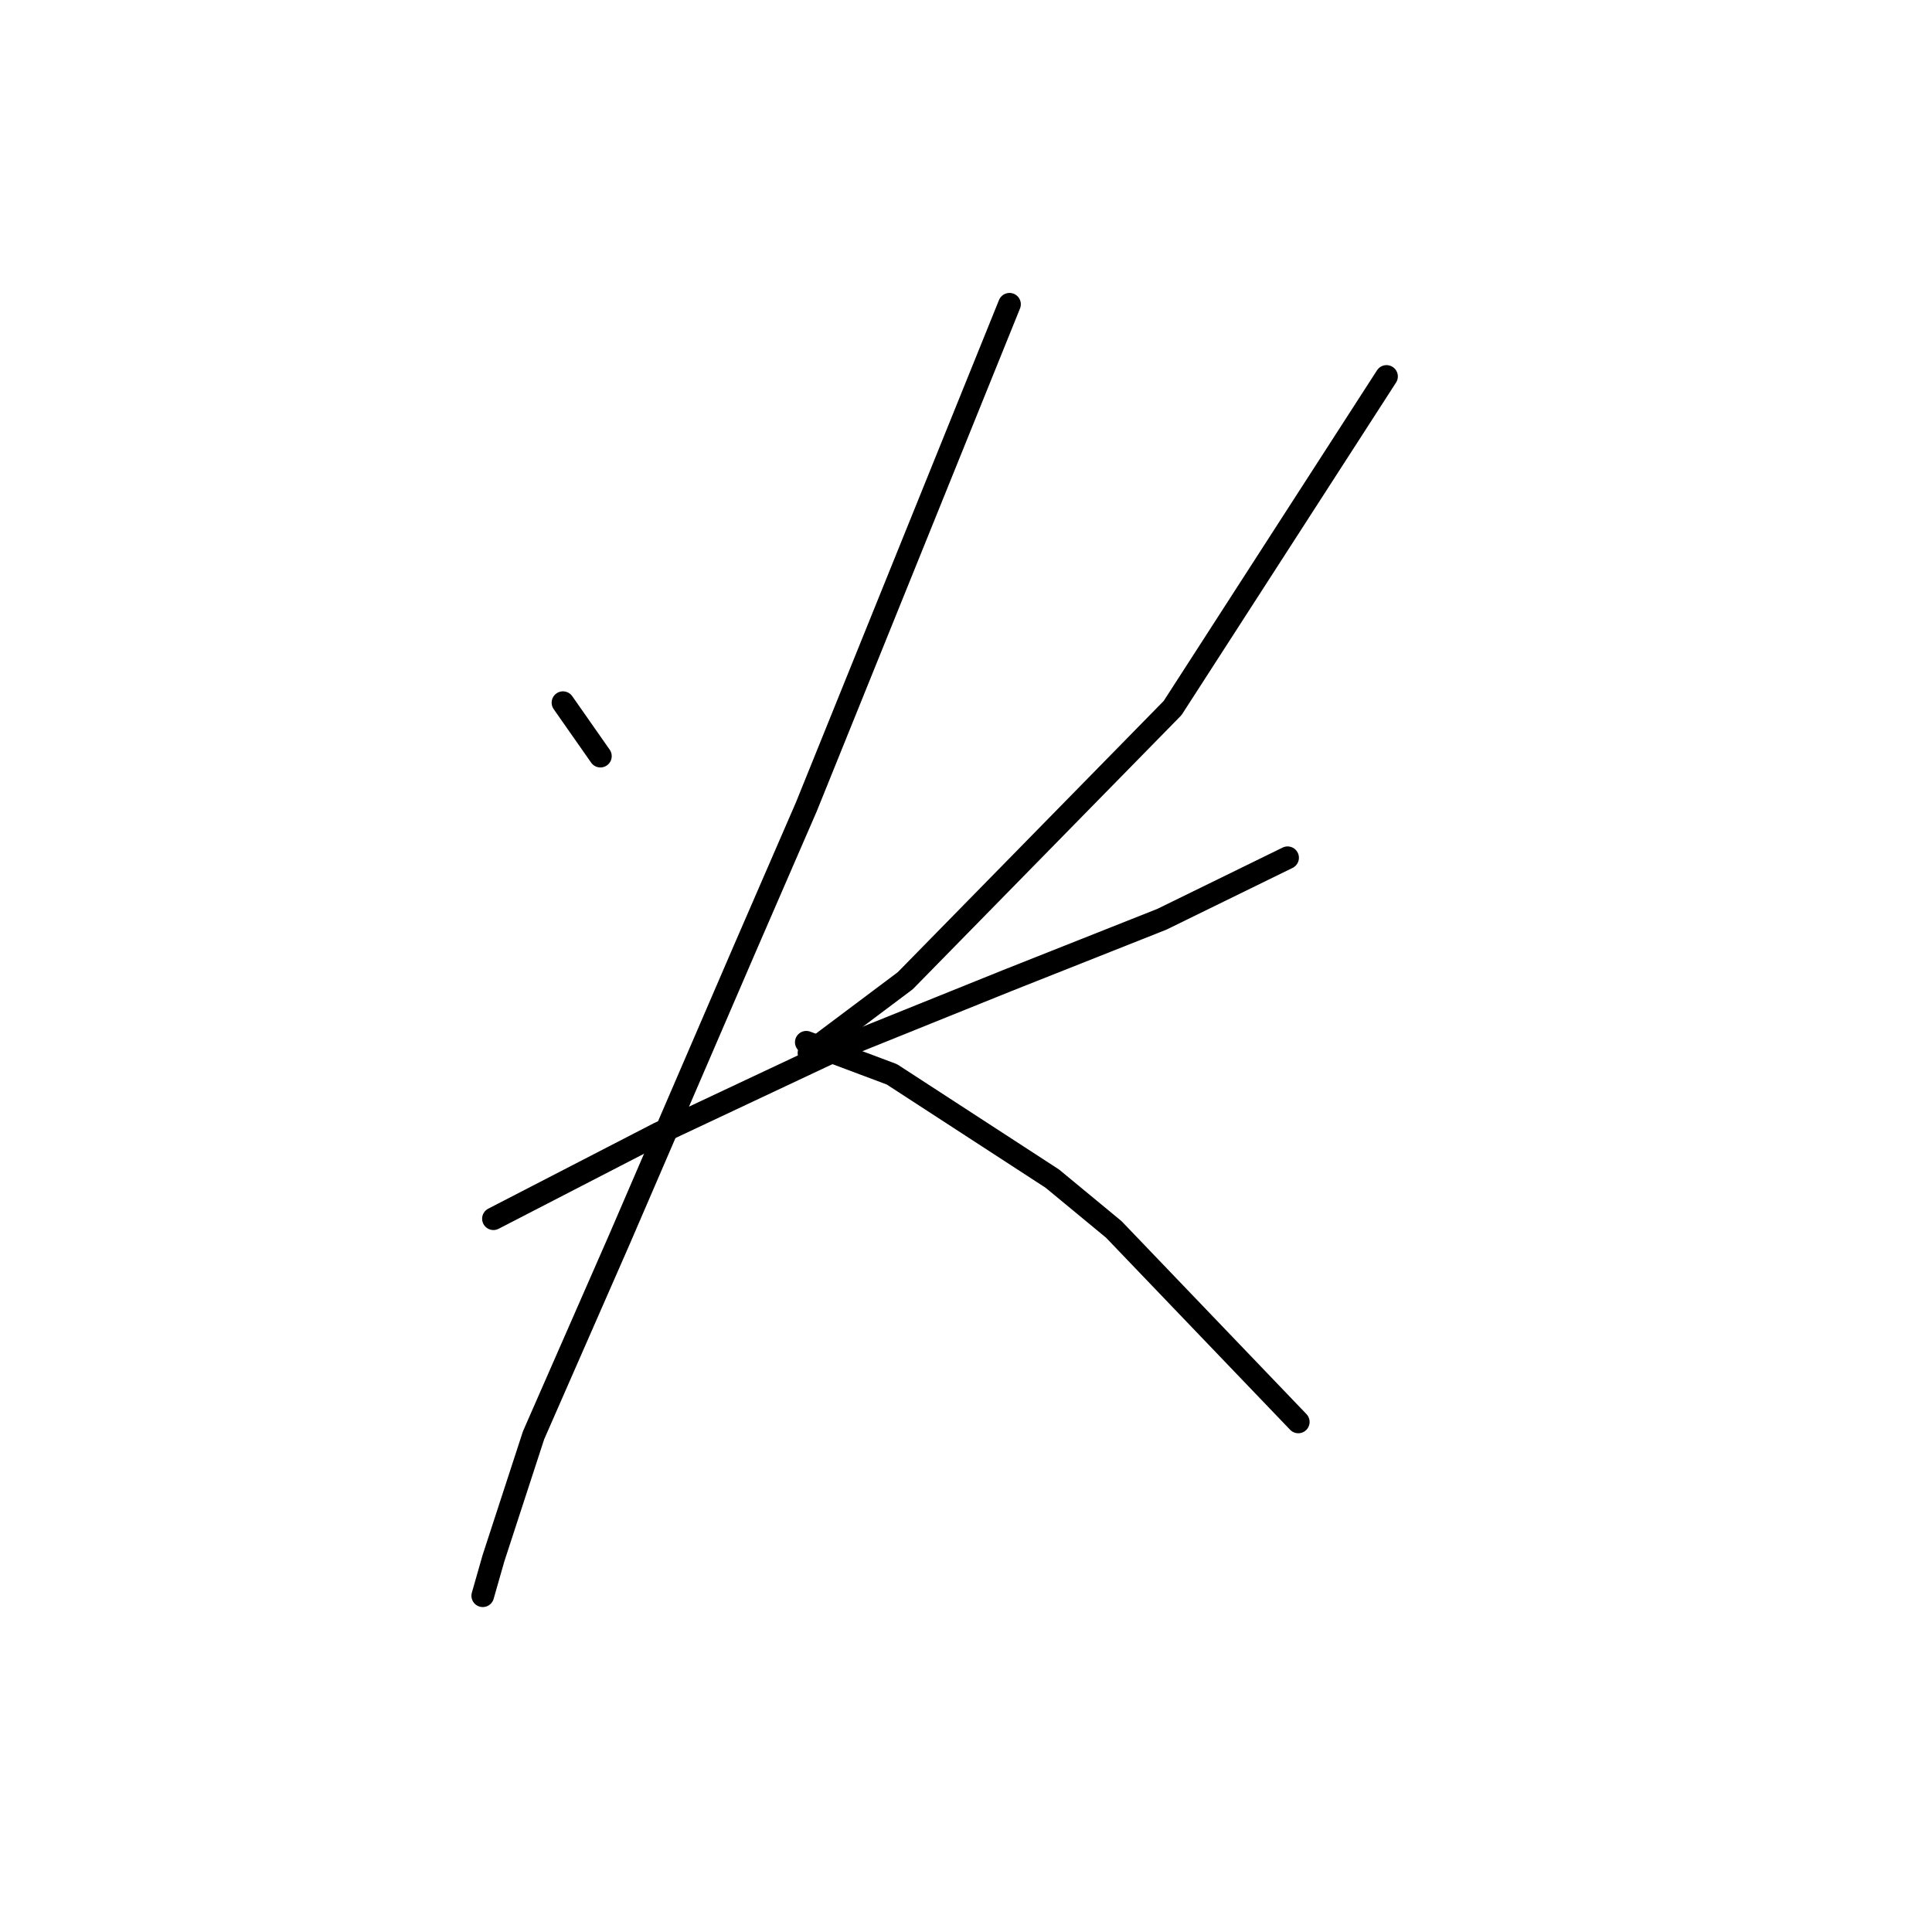 <?xml version="1.0" standalone="no"?>
    <svg width="256" height="256" xmlns="http://www.w3.org/2000/svg" version="1.1">
    <polyline stroke="black" stroke-width="3" stroke-linecap="round" fill="transparent" stroke-linejoin="round" points="74.596 93.106 77.076 96.649 79.556 100.192 79.556 100.192 " />
        <polyline stroke="black" stroke-width="3" stroke-linecap="round" fill="transparent" stroke-linejoin="round" points="183.722 49.881 169.55 71.848 155.378 93.815 119.947 129.954 107.192 139.52 107.192 139.52 " />
        <polyline stroke="black" stroke-width="3" stroke-linecap="round" fill="transparent" stroke-linejoin="round" points="65.384 161.487 76.368 155.818 87.351 150.149 99.397 144.48 111.444 138.811 133.411 129.954 153.96 121.805 170.613 113.656 170.613 113.656 " />
        <polyline stroke="black" stroke-width="3" stroke-linecap="round" fill="transparent" stroke-linejoin="round" points="133.765 40.315 120.301 73.619 106.838 106.924 98.689 125.702 82.037 164.321 70.699 190.186 65.384 206.484 63.967 211.444 63.967 211.444 " />
        <polyline stroke="black" stroke-width="3" stroke-linecap="round" fill="transparent" stroke-linejoin="round" points="106.838 138.103 112.507 140.229 118.176 142.354 139.434 156.172 147.583 162.904 172.03 188.414 172.03 188.414 " />
        </svg>